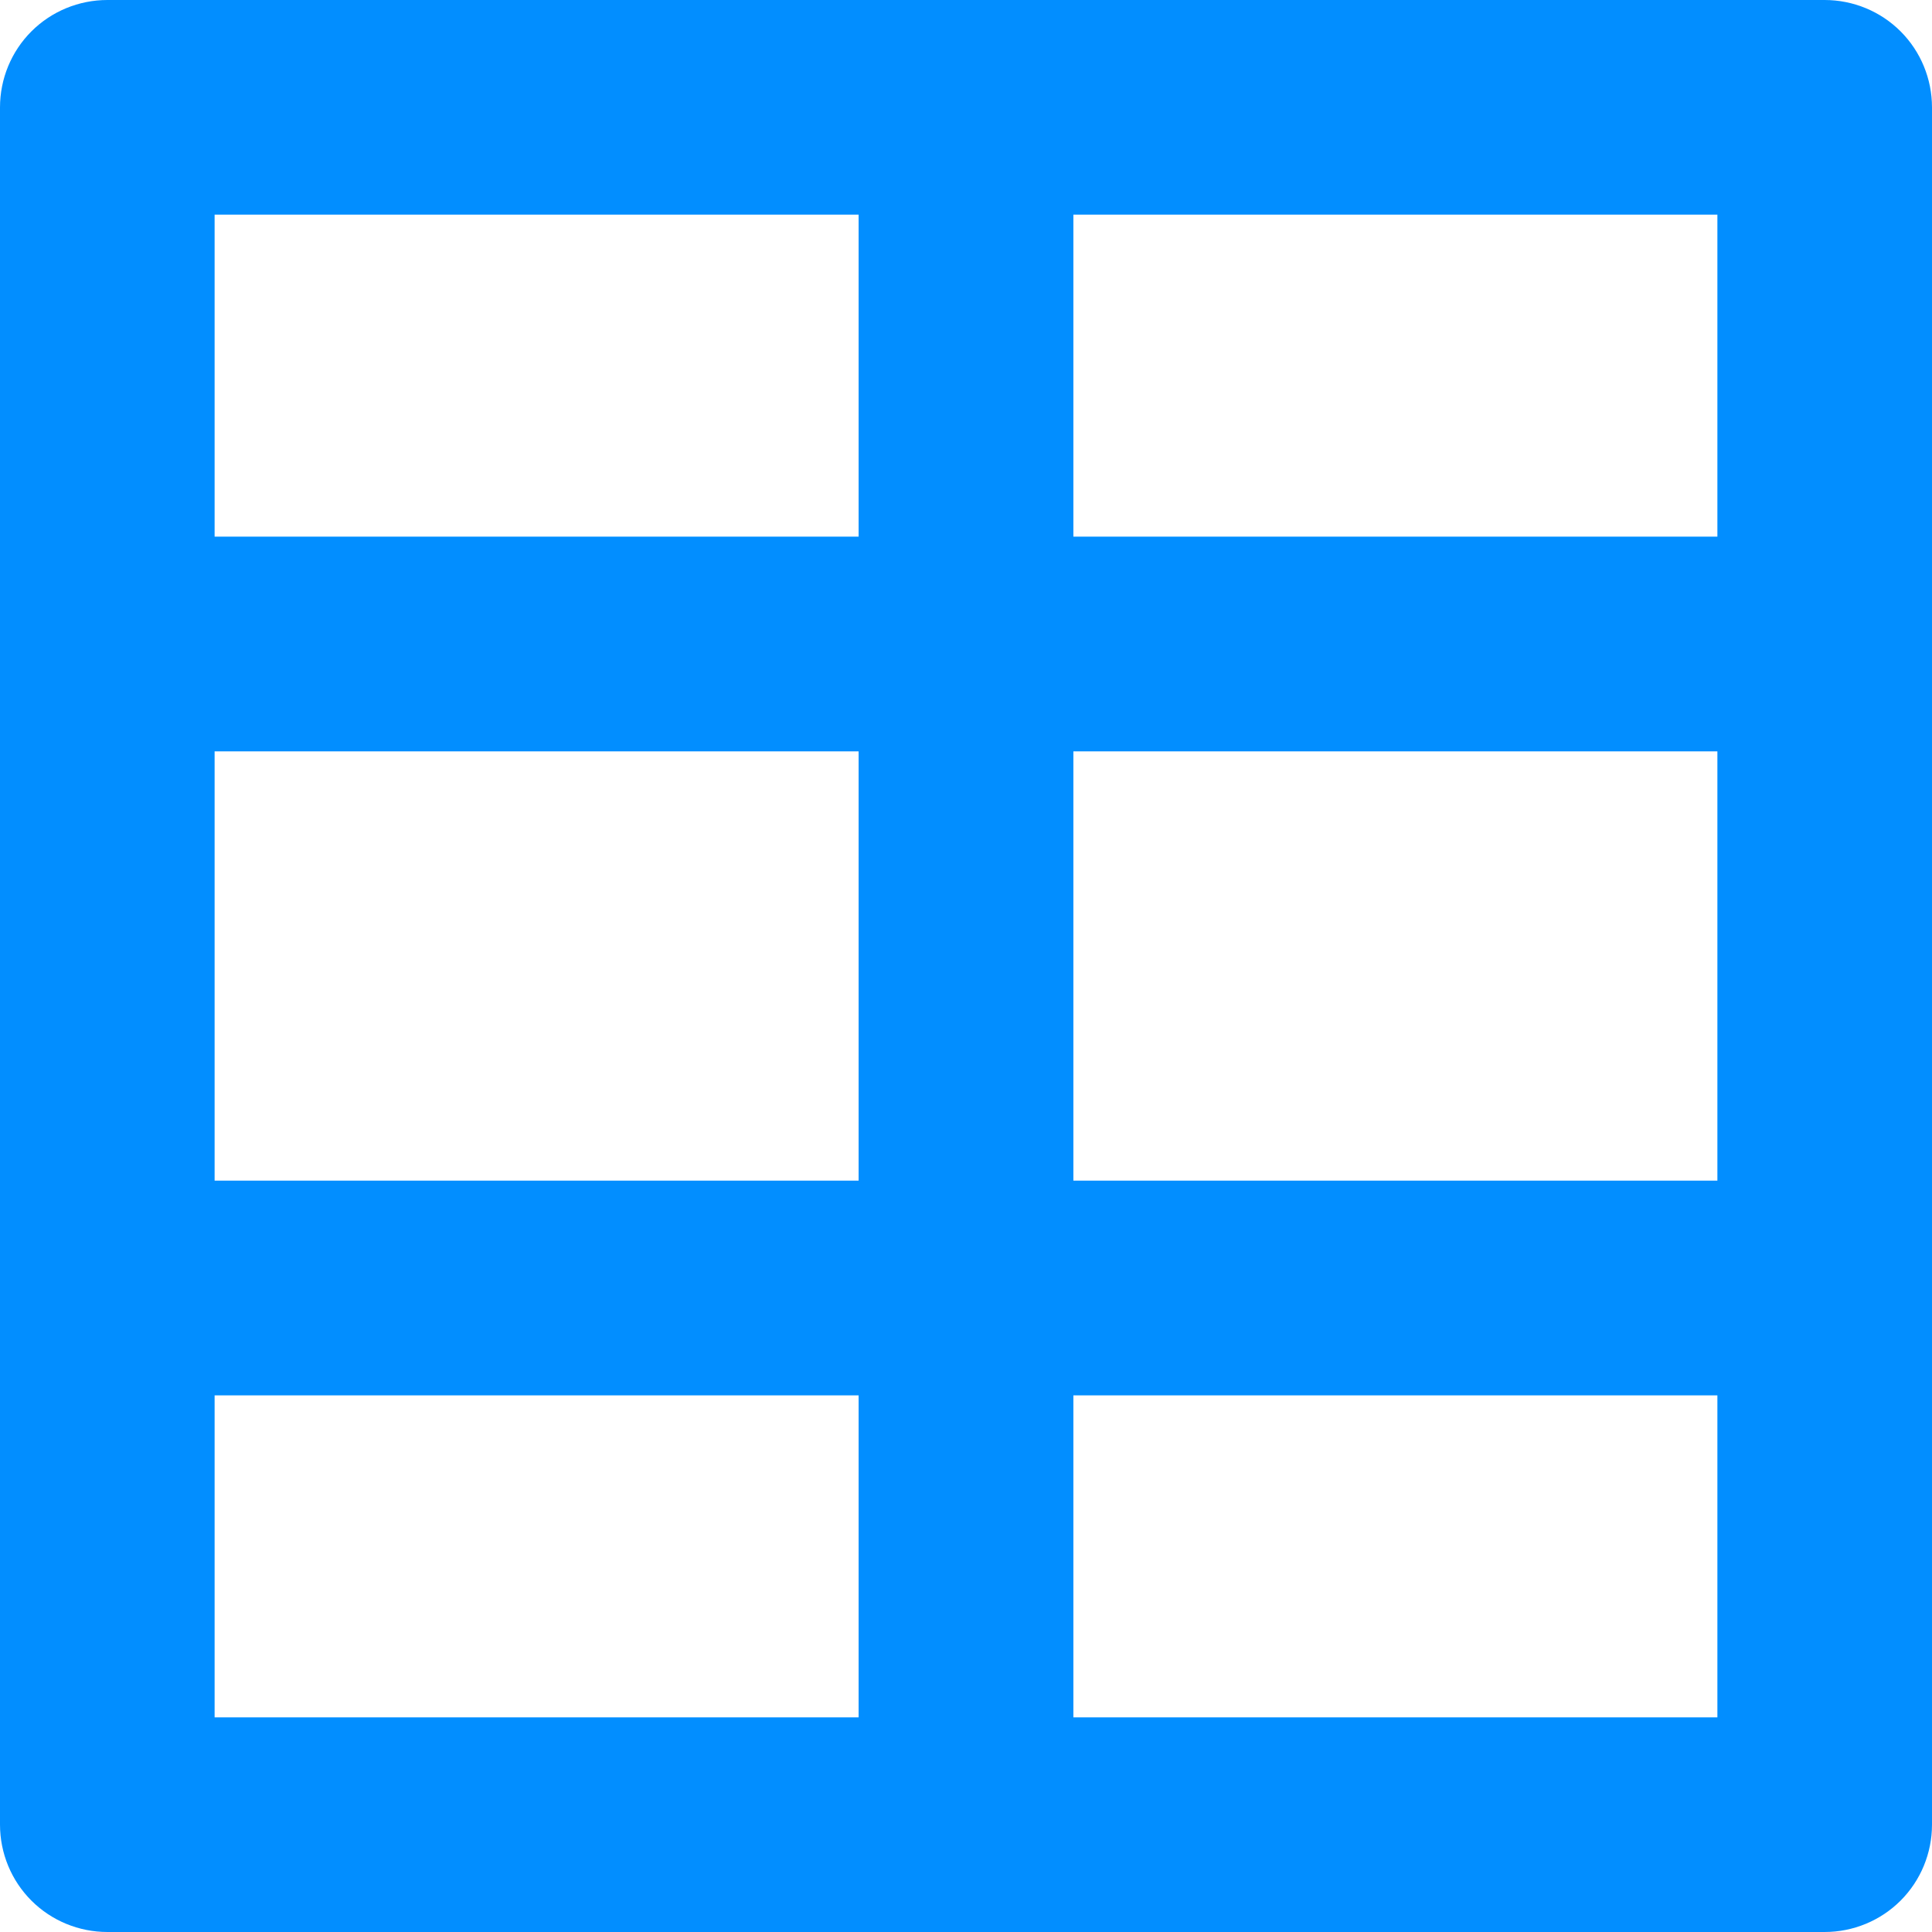 <svg width="12" height="12" viewBox="0 0 12 12" fill="none" xmlns="http://www.w3.org/2000/svg">
<path d="M6.667 4.667V7.333H10.667V4.667H6.667ZM5.333 4.667H1.333V7.333H5.333V4.667ZM6.667 10.667H10.667V8.667H6.667V10.667ZM5.333 10.667V8.667H1.333V10.667H5.333ZM6.667 1.333V3.333H10.667V1.333H6.667ZM5.333 1.333H1.333V3.333H5.333V1.333ZM0.667 0H11.333C11.51 0 11.68 0.07 11.805 0.195C11.93 0.32 12 0.49 12 0.667V11.333C12 11.51 11.93 11.68 11.805 11.805C11.68 11.93 11.51 12 11.333 12H0.667C0.49 12 0.32 11.93 0.195 11.805C0.07 11.68 0 11.51 0 11.333V0.667C0 0.49 0.07 0.32 0.195 0.195C0.32 0.07 0.49 0 0.667 0Z" fill="#028EFF"/>
</svg>
